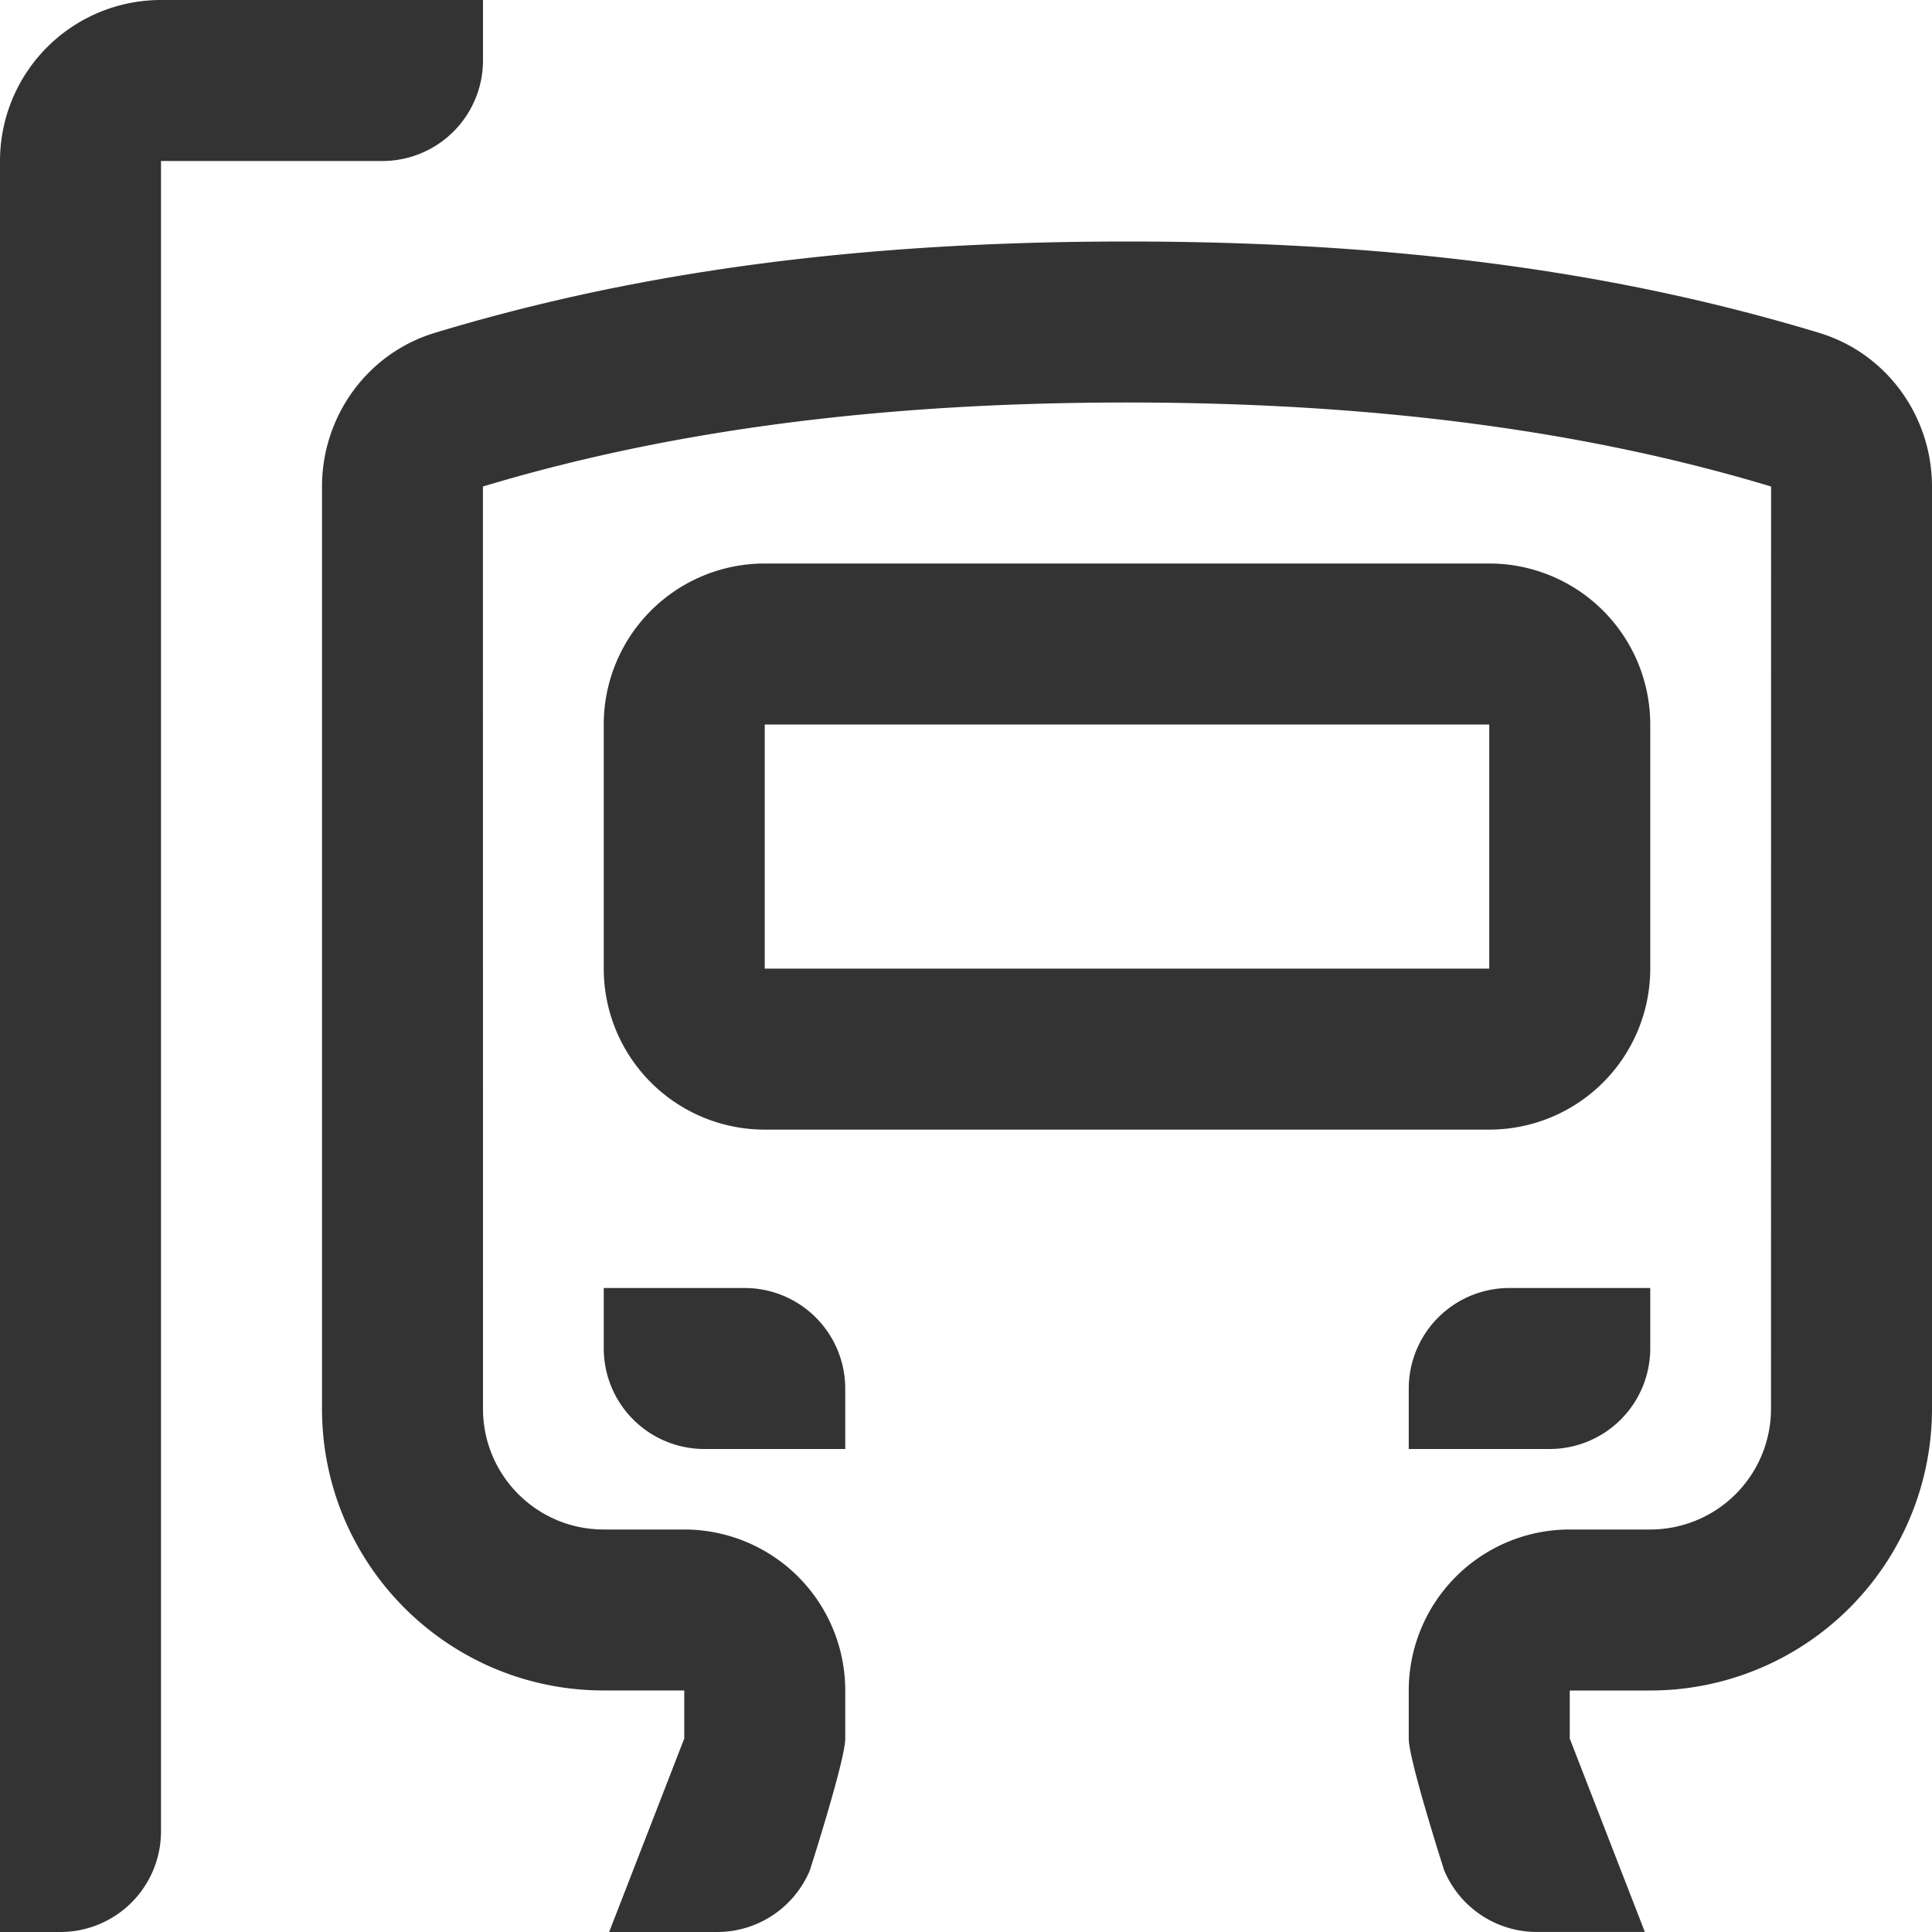<svg viewBox="0 0 48 48" xmlns="http://www.w3.org/2000/svg" id="icon">
    <g fill="none" fill-rule="evenodd">
        <path d="M0 0h48v48H0z"/>
        <path d="M37 28.065H19a4 4 0 01-4-4V18a4 4 0 014-4h18a4 4 0 014 4v6.065a4 4 0 01-4 4zm-18-4h18V18H19v6.065zM41 33.5V32h-3.5a2.5 2.5 0 00-2.5 2.5V36h3.5a2.5 2.5 0 002.5-2.5zM18.5 32a2.5 2.5 0 012.5 2.5V36h-3.5a2.5 2.5 0 01-2.5-2.5V32h3.5zM45.197 8.27C46.873 8.777 48 10.34 48 12.09V35a7 7 0 01-7 7h-2v1.194l1.866 4.805h-2.682a2.496 2.496 0 01-2.303-1.529S35 43.729 35 43.197V42a4 4 0 014-4h2a3 3 0 003-3l.002-22.913C39.603 10.762 34.406 10 28 10c-6.407 0-11.603.761-16.002 2.087L12 35c0 1.66 1.343 3 3 3h2a4 4 0 014 4v1.197c0 .532-.881 3.275-.881 3.275A2.497 2.497 0 0117.815 48h-2.681L17 43.194v-1.195h-2c-3.866 0-7-3.132-7-7V12.09c0-1.75 1.127-3.313 2.802-3.82C15.633 6.807 21.1 6 28 6s12.367.806 17.197 2.27zM12 1.5A2.5 2.5 0 019.5 4H4v41.5A2.5 2.5 0 011.5 48H0V4a4 4 0 014-4h8v1.5z" fill="#333"/>
    </g>
</svg>
